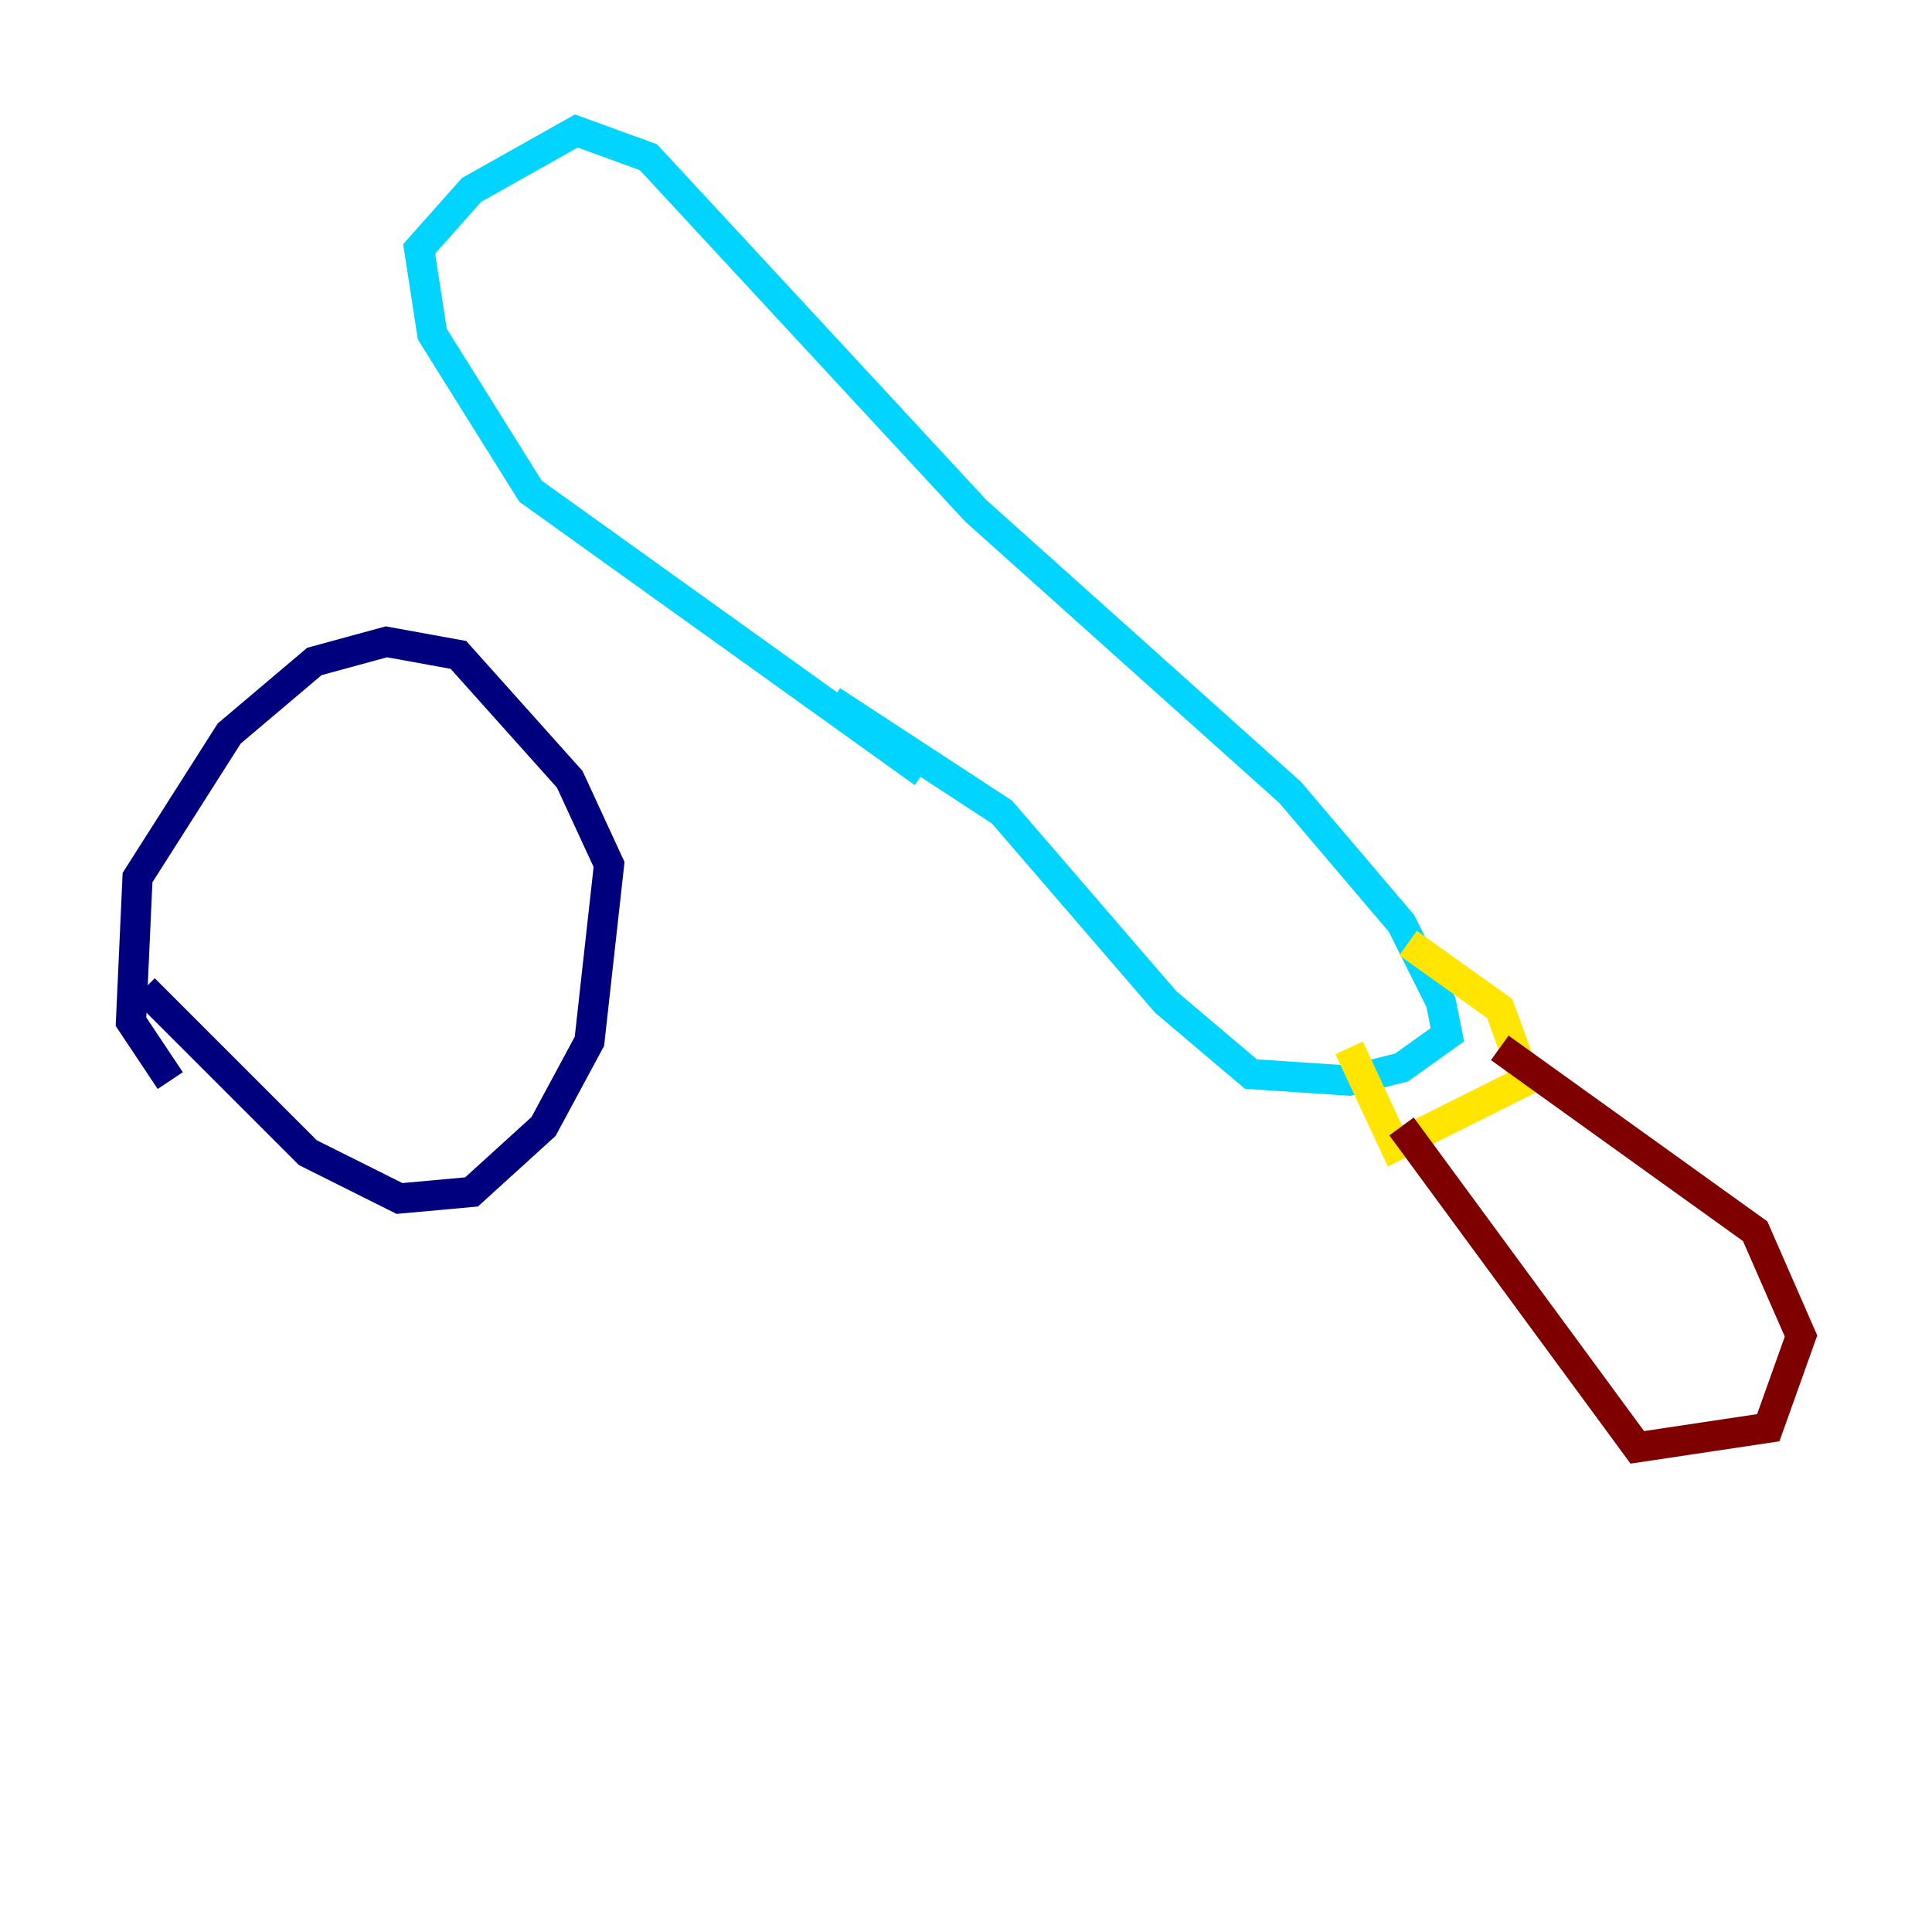 <?xml version="1.0" encoding="utf-8" ?>
<svg baseProfile="tiny" height="128" version="1.2" viewBox="0,0,128,128" width="128" xmlns="http://www.w3.org/2000/svg" xmlns:ev="http://www.w3.org/2001/xml-events" xmlns:xlink="http://www.w3.org/1999/xlink"><defs /><polyline fill="none" points="11.281,71.593 8.678,67.688 9.112,58.142 15.186,48.597 20.827,43.824 25.6,42.522 30.373,43.39 37.749,51.634 40.352,57.275 39.051,68.99 36.014,74.63 31.241,78.969 26.468,79.403 20.393,76.366 9.546,65.519" stroke="#00007f" stroke-width="2" /><polyline fill="none" points="61.18,51.2 35.146,32.542 28.637,22.129 27.77,16.488 31.241,12.583 38.183,8.678 42.956,10.414 64.651,33.844 85.478,52.502 92.854,61.18 95.458,66.386 95.891,68.556 92.854,70.725 89.383,71.593 82.875,71.159 77.234,66.386 66.386,53.803 55.105,46.427" stroke="#00d4ff" stroke-width="2" /><polyline fill="none" points="89.383,69.424 92.42,75.932 101.098,71.593 99.363,66.82 93.288,62.481" stroke="#ffe500" stroke-width="2" /><polyline fill="none" points="92.854,74.63 108.475,95.891 117.153,94.59 119.322,88.515 116.285,81.573 99.363,69.424" stroke="#7f0000" stroke-width="2" /></svg>
